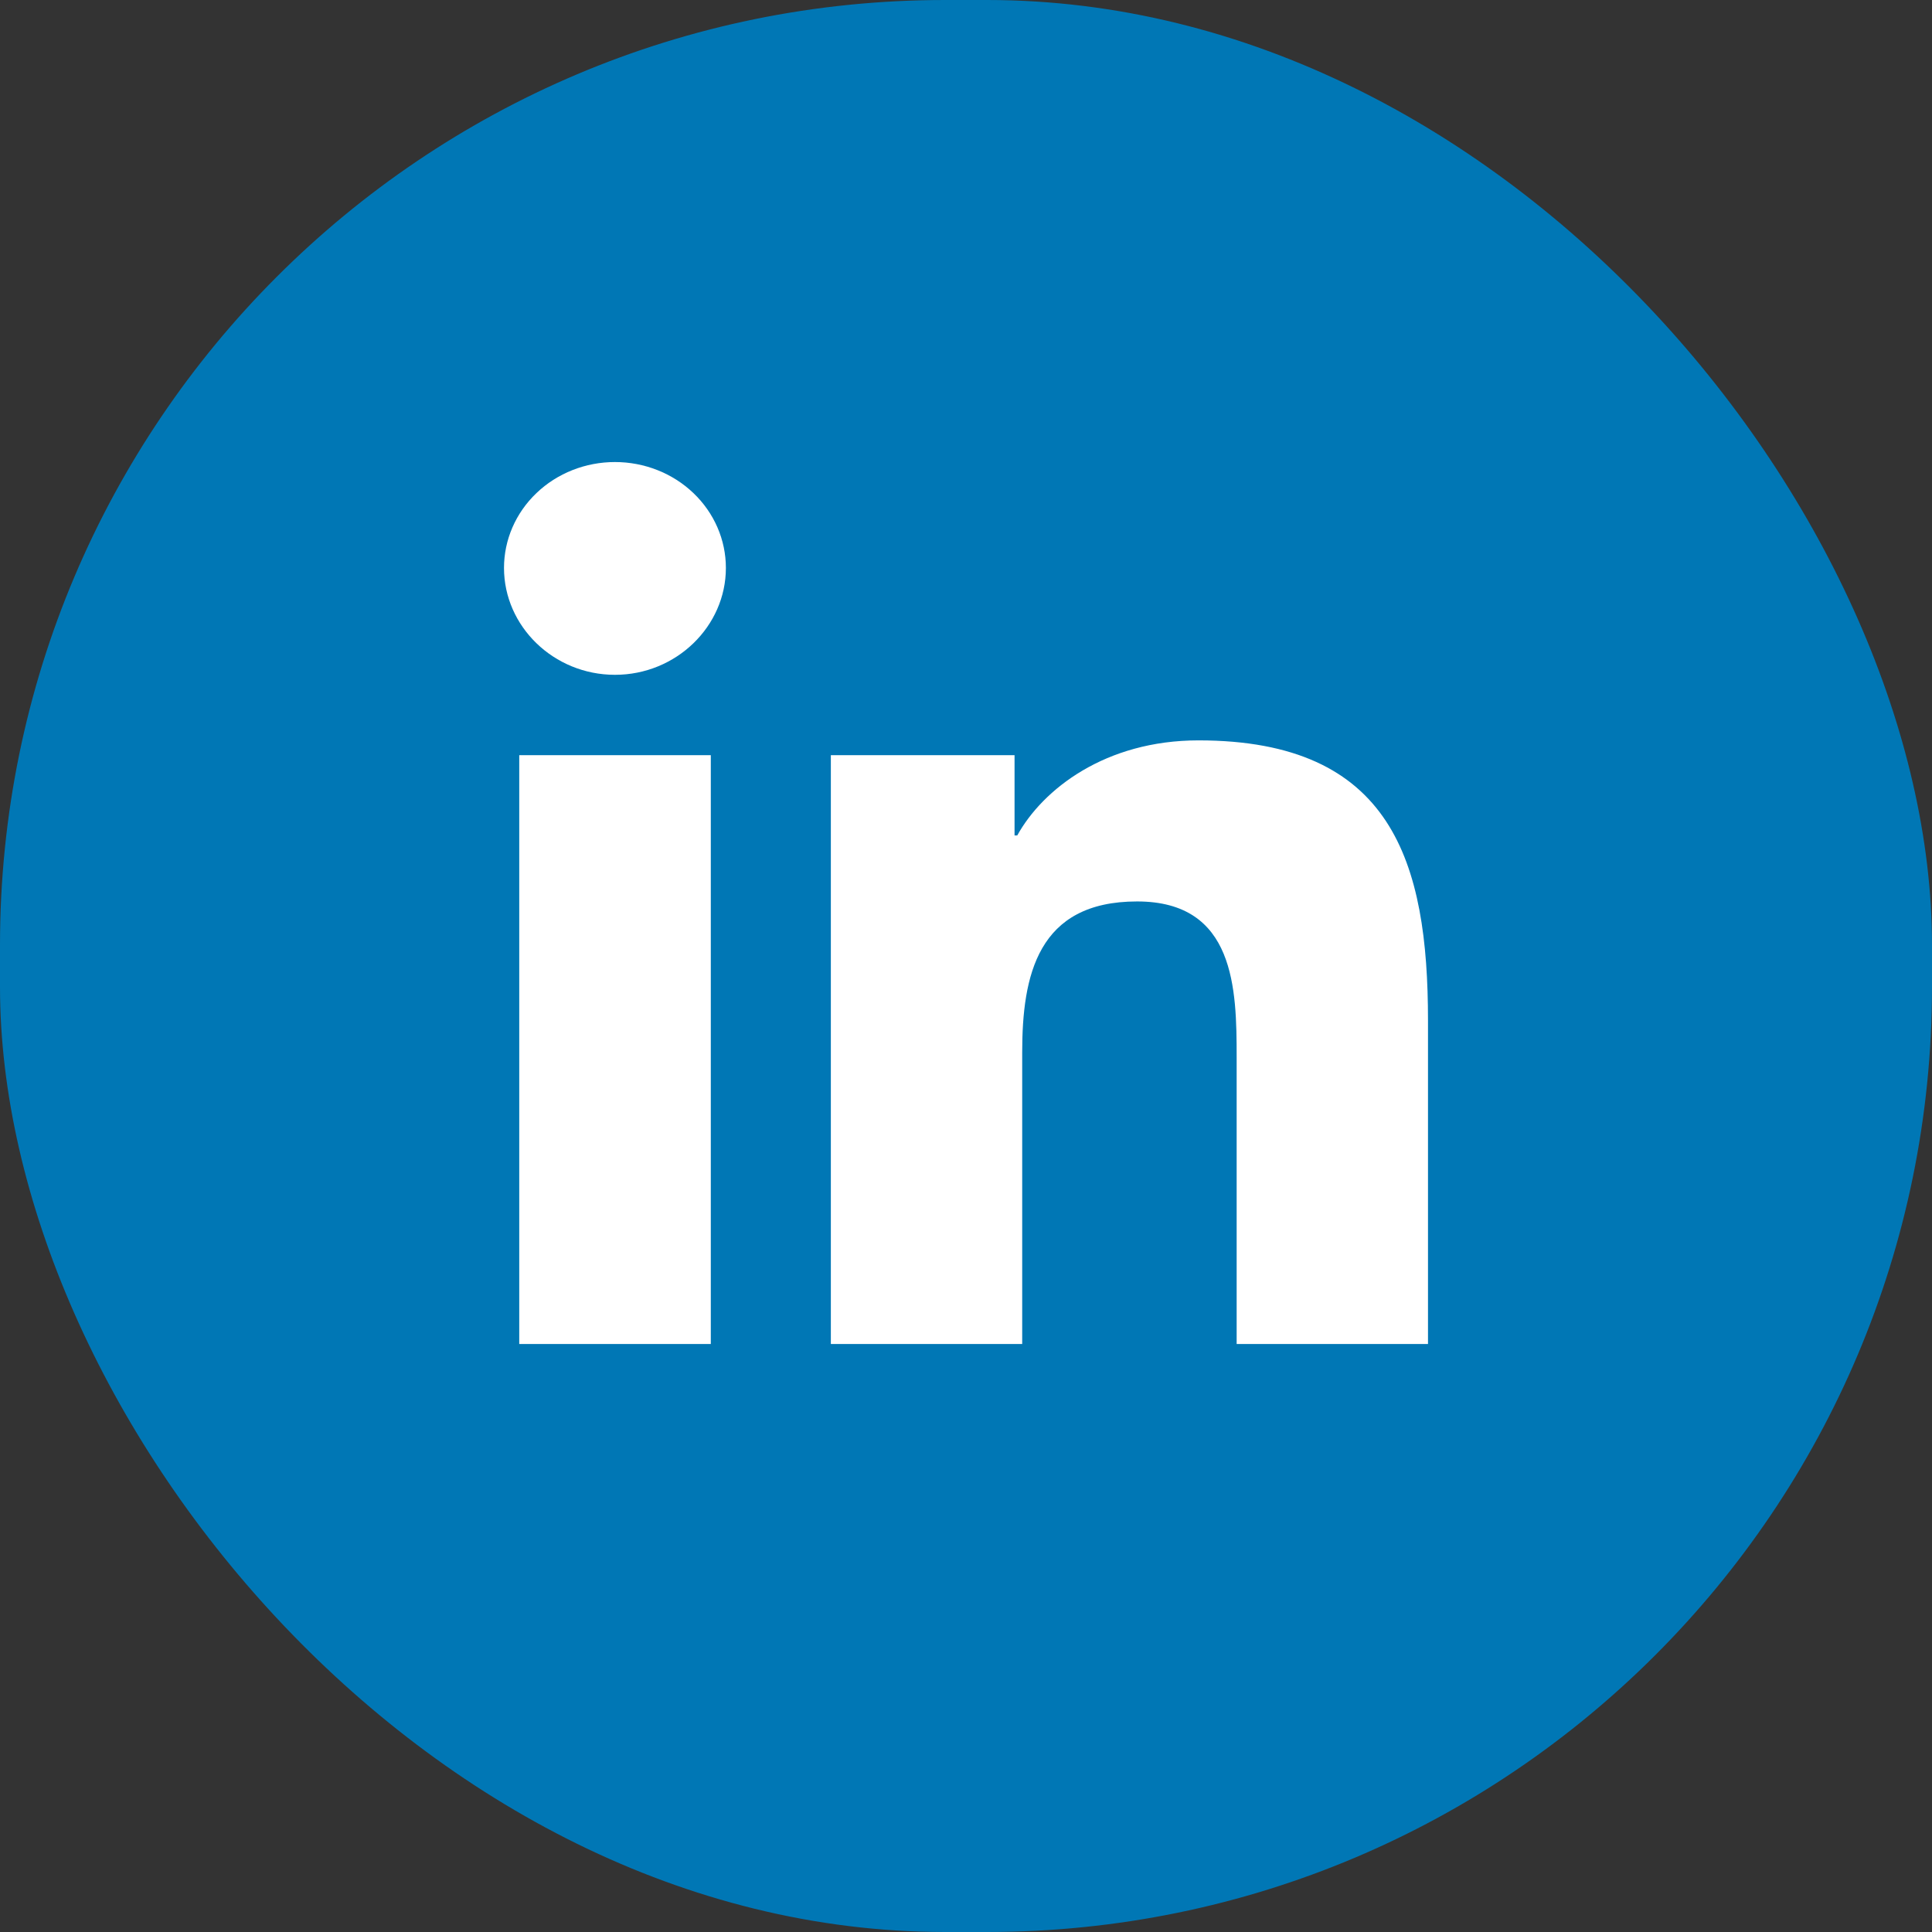 <svg width="46" height="46" viewBox="0 0 46 46" fill="none" xmlns="http://www.w3.org/2000/svg">
<rect x="0" y="0" width="46" height="46" fill="#333333" stroke="none"/>
<rect width="46" height="46" rx="22.5" fill="#0077B5"/>
<path d="M16.924 32H12.363V17.98H16.924V32ZM14.642 16.067C13.183 16.067 12 14.914 12 13.522C12 12.853 12.278 12.212 12.774 11.739C13.269 11.266 13.941 11.001 14.642 11.001C15.342 11.001 16.014 11.266 16.509 11.739C17.005 12.212 17.283 12.853 17.283 13.522C17.283 14.914 16.099 16.067 14.642 16.067ZM33.995 32H29.444V25.175C29.444 23.549 29.41 21.463 27.073 21.463C24.701 21.463 24.338 23.23 24.338 25.058V32H19.782V17.98H24.156V19.892H24.22C24.829 18.791 26.316 17.628 28.535 17.628C33.151 17.628 34 20.53 34 24.299V32H33.995Z" fill="white"/>
</svg>
